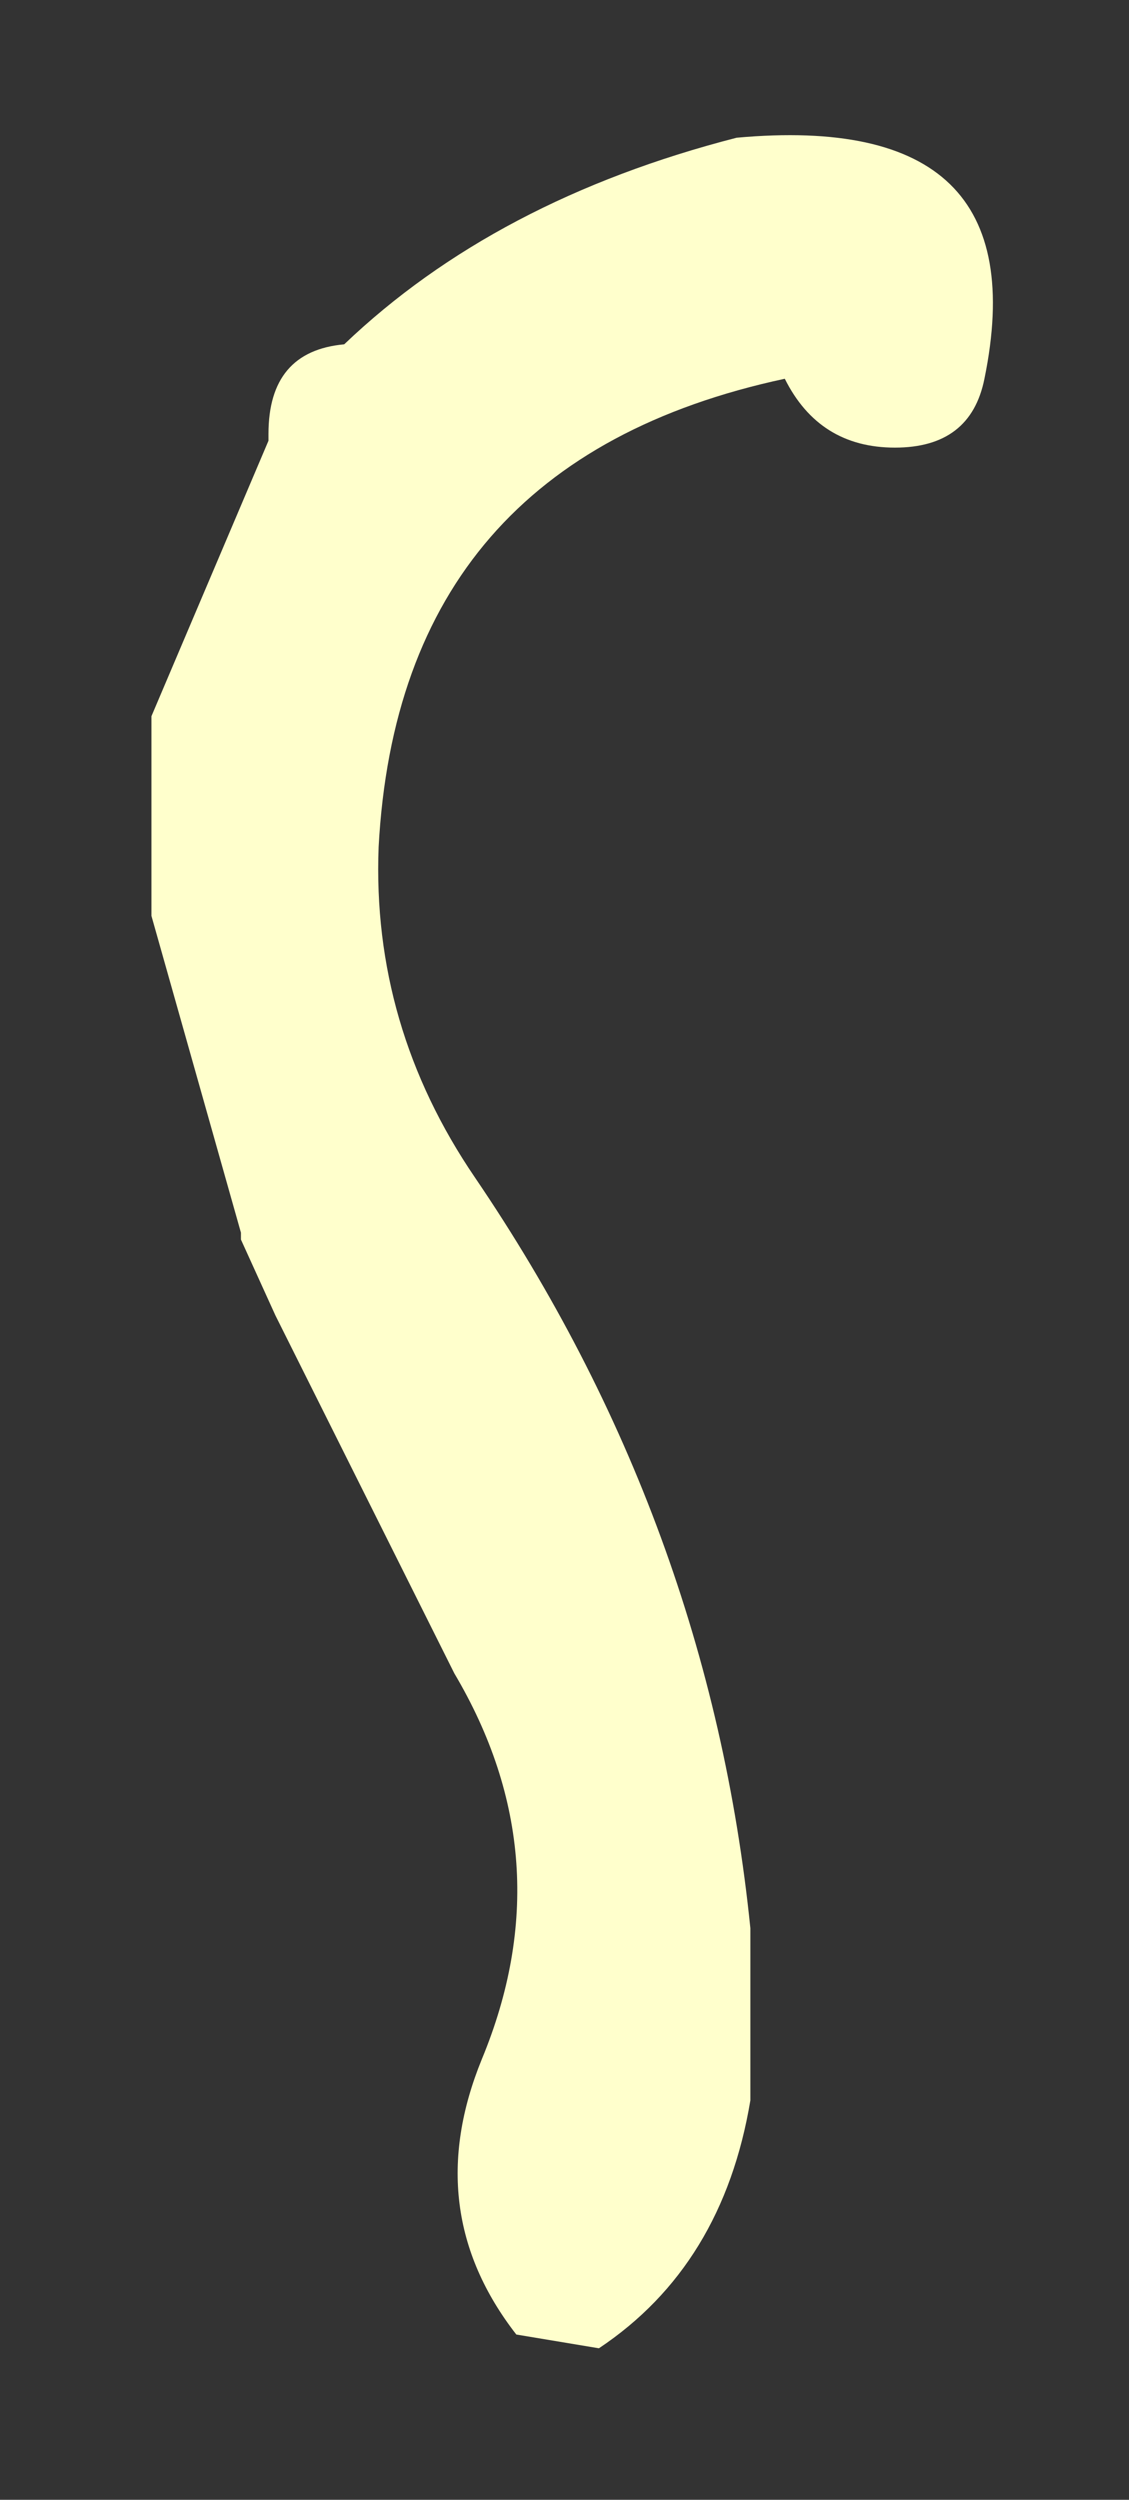 <?xml version="1.0" encoding="UTF-8" standalone="no"?>
<svg xmlns:xlink="http://www.w3.org/1999/xlink" height="18.15px" width="8.2px" xmlns="http://www.w3.org/2000/svg">
  <rect width="100%" height="100%" fill="#333333" stroke="none"/>
  <g transform="matrix(1.0, 0.0, 0.0, 1.0, 4.6, 17.2)">
    <path d="M0.85 -1.95 Q0.65 -0.75 -0.25 -0.15 L-0.85 -0.25 Q-1.55 -1.15 -1.1 -2.25 -0.5 -3.7 -1.3 -5.05 L-2.6 -7.65 -2.85 -8.2 -2.85 -8.25 -3.5 -10.55 -3.5 -12.0 -2.65 -14.0 -2.65 -14.05 Q-2.65 -14.65 -2.1 -14.7 -1.0 -15.75 0.75 -16.2 2.95 -16.4 2.55 -14.45 2.45 -13.95 1.9 -13.95 1.35 -13.95 1.1 -14.45 -1.7 -13.85 -1.85 -11.05 -1.9 -9.75 -1.15 -8.65 0.55 -6.15 0.85 -3.2 L0.85 -1.95" fill="#ffffcc" fill-rule="evenodd" stroke="none"/>
  </g>
</svg>